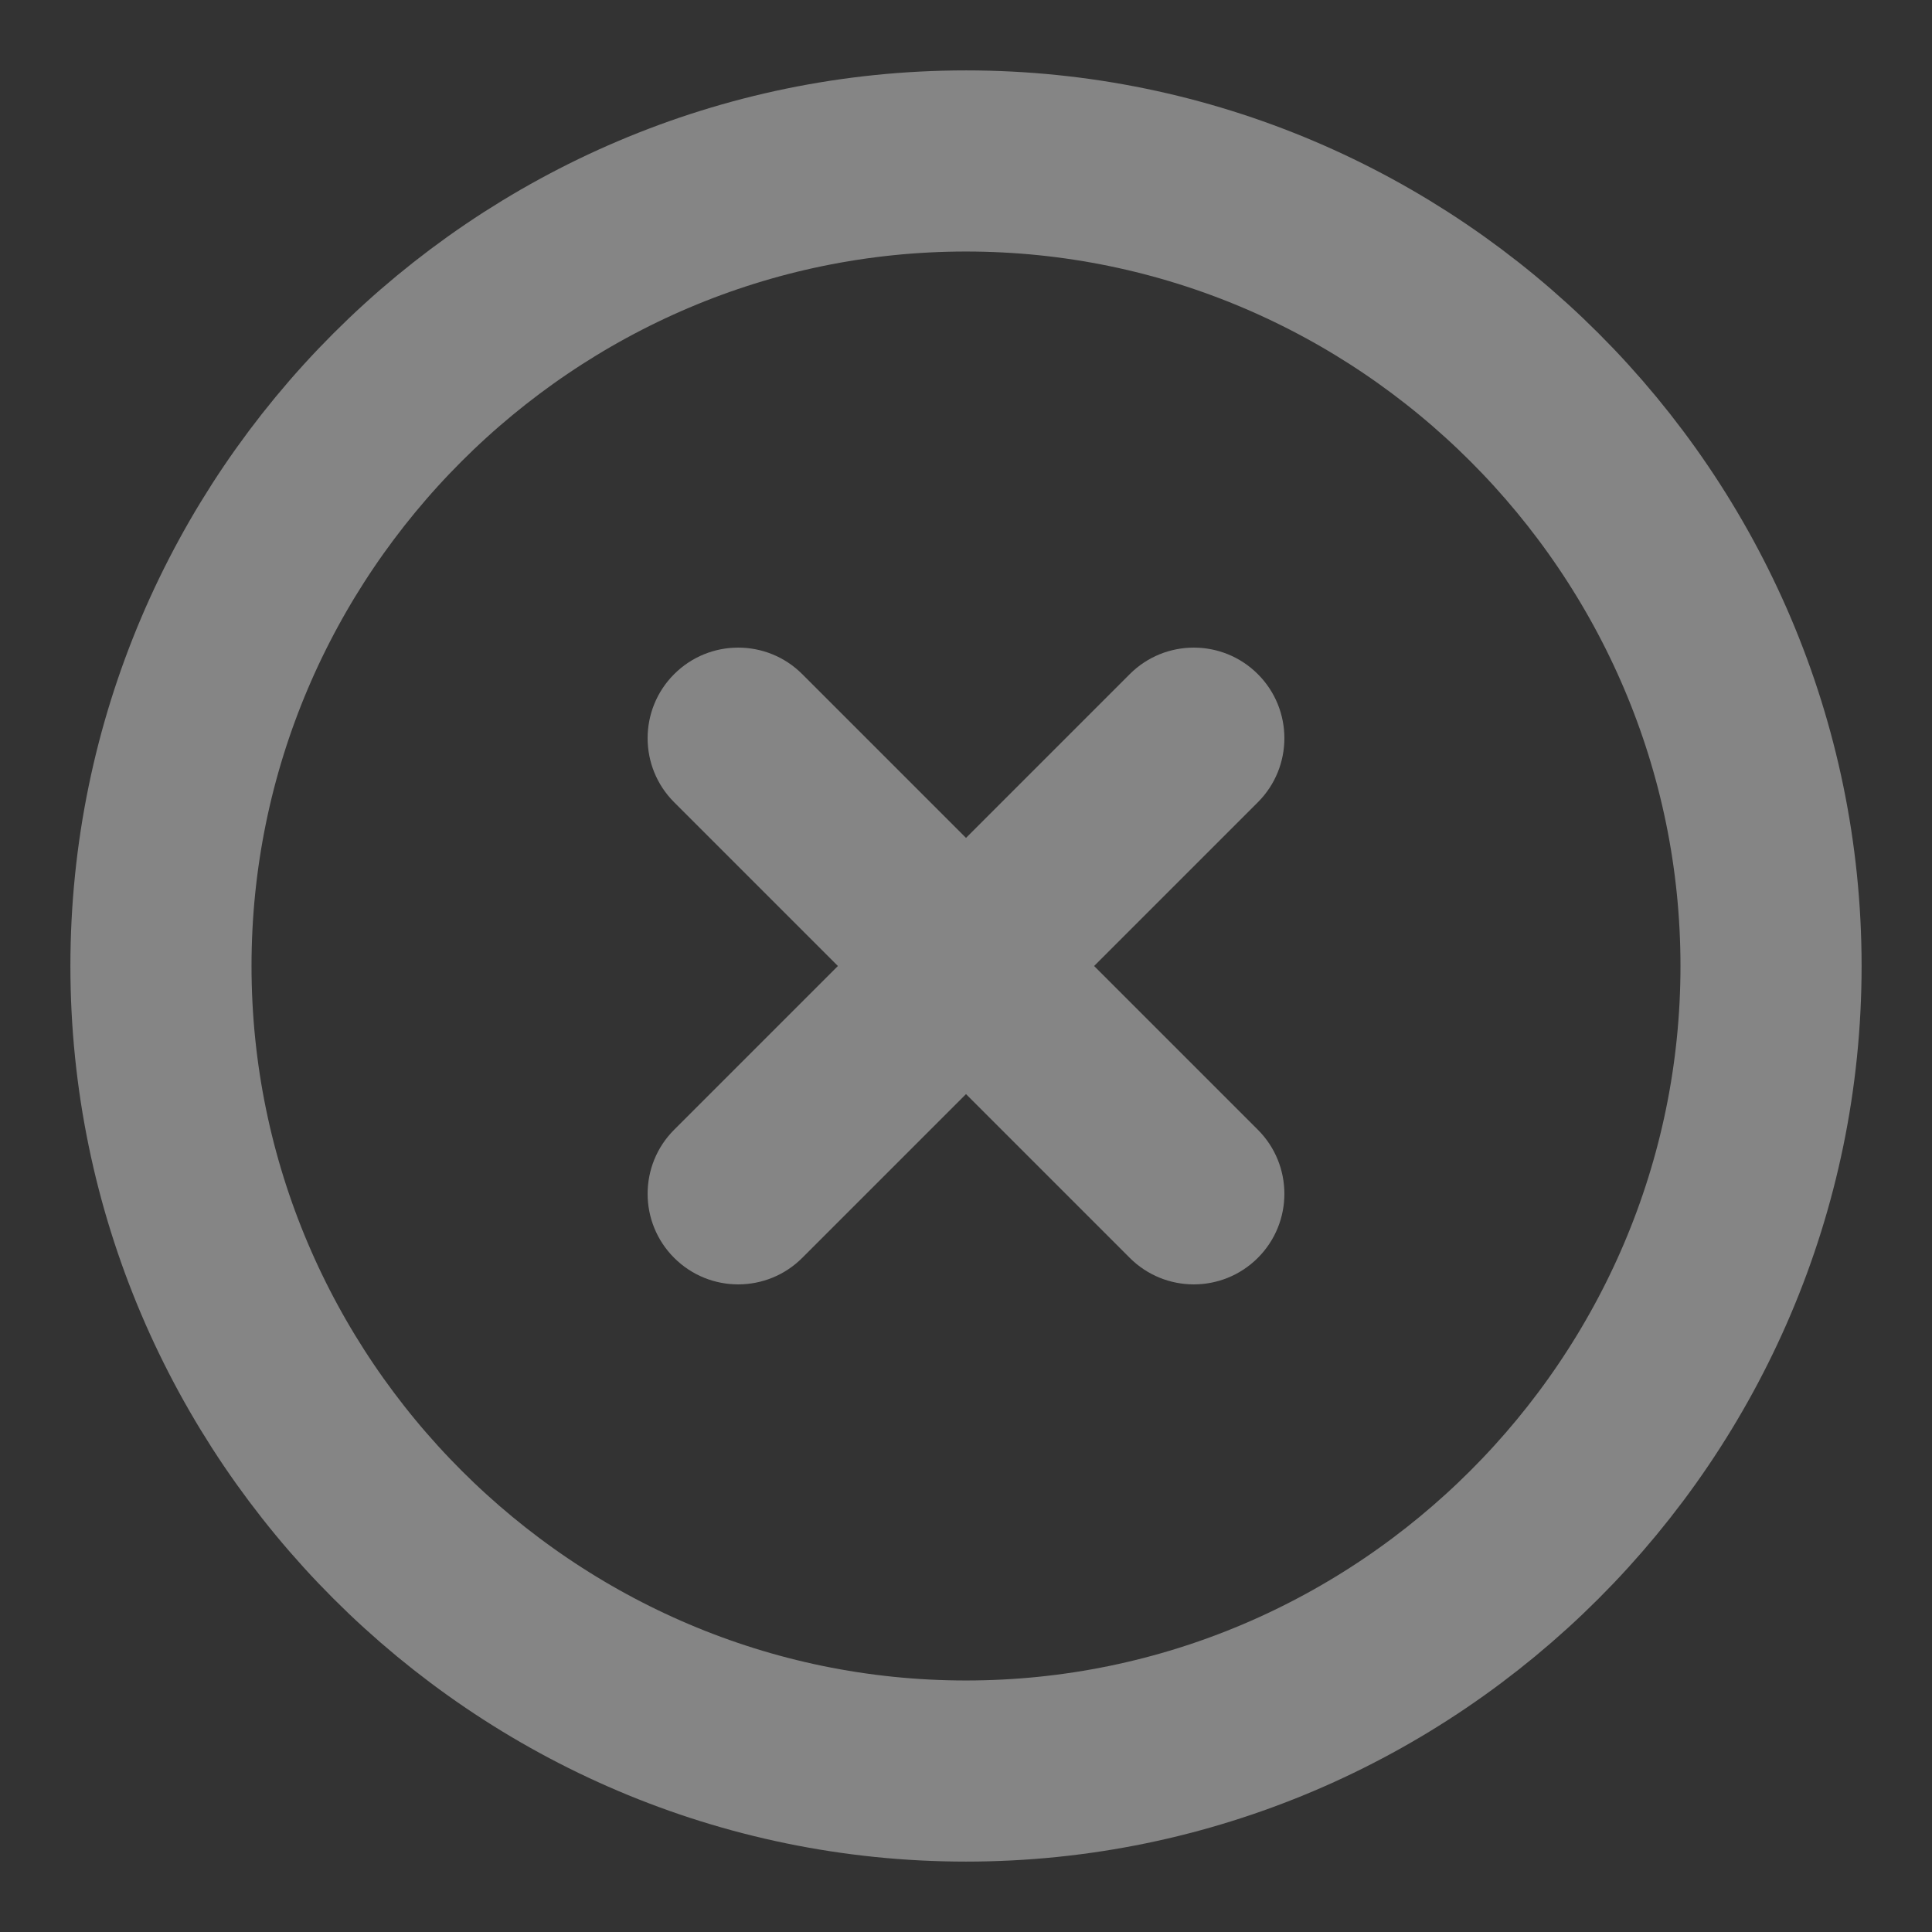 <svg width="16" height="16" viewBox="0 0 16 16" fill="none" xmlns="http://www.w3.org/2000/svg">
<rect x="0" y="0" width="16" height="16" fill="#333333" stroke="none"/>
<path d="M8 14.667C11.667 14.667 14.667 11.667 14.667 8C14.667 4.333 11.667 1.333 8 1.333C4.333 1.333 1.333 4.333 1.333 8C1.333 11.667 4.333 14.667 8 14.667Z" stroke="white" stroke-opacity="0.4" stroke-width="1.5" stroke-linecap="round" stroke-linejoin="round"/>
<path fill-rule="evenodd" clip-rule="evenodd" d="M10.417 6.644C10.71 6.351 10.71 5.876 10.417 5.583C10.124 5.29 9.649 5.29 9.356 5.583L8 6.939L6.644 5.583C6.351 5.29 5.876 5.29 5.583 5.583C5.29 5.876 5.29 6.351 5.583 6.644L6.939 8L5.583 9.356C5.29 9.649 5.29 10.124 5.583 10.417C5.876 10.71 6.351 10.71 6.644 10.417L8 9.061L9.356 10.417C9.649 10.71 10.124 10.71 10.417 10.417C10.71 10.124 10.71 9.649 10.417 9.356L9.061 8L10.417 6.644Z" fill="white" fill-opacity="0.4"/>
</svg>
